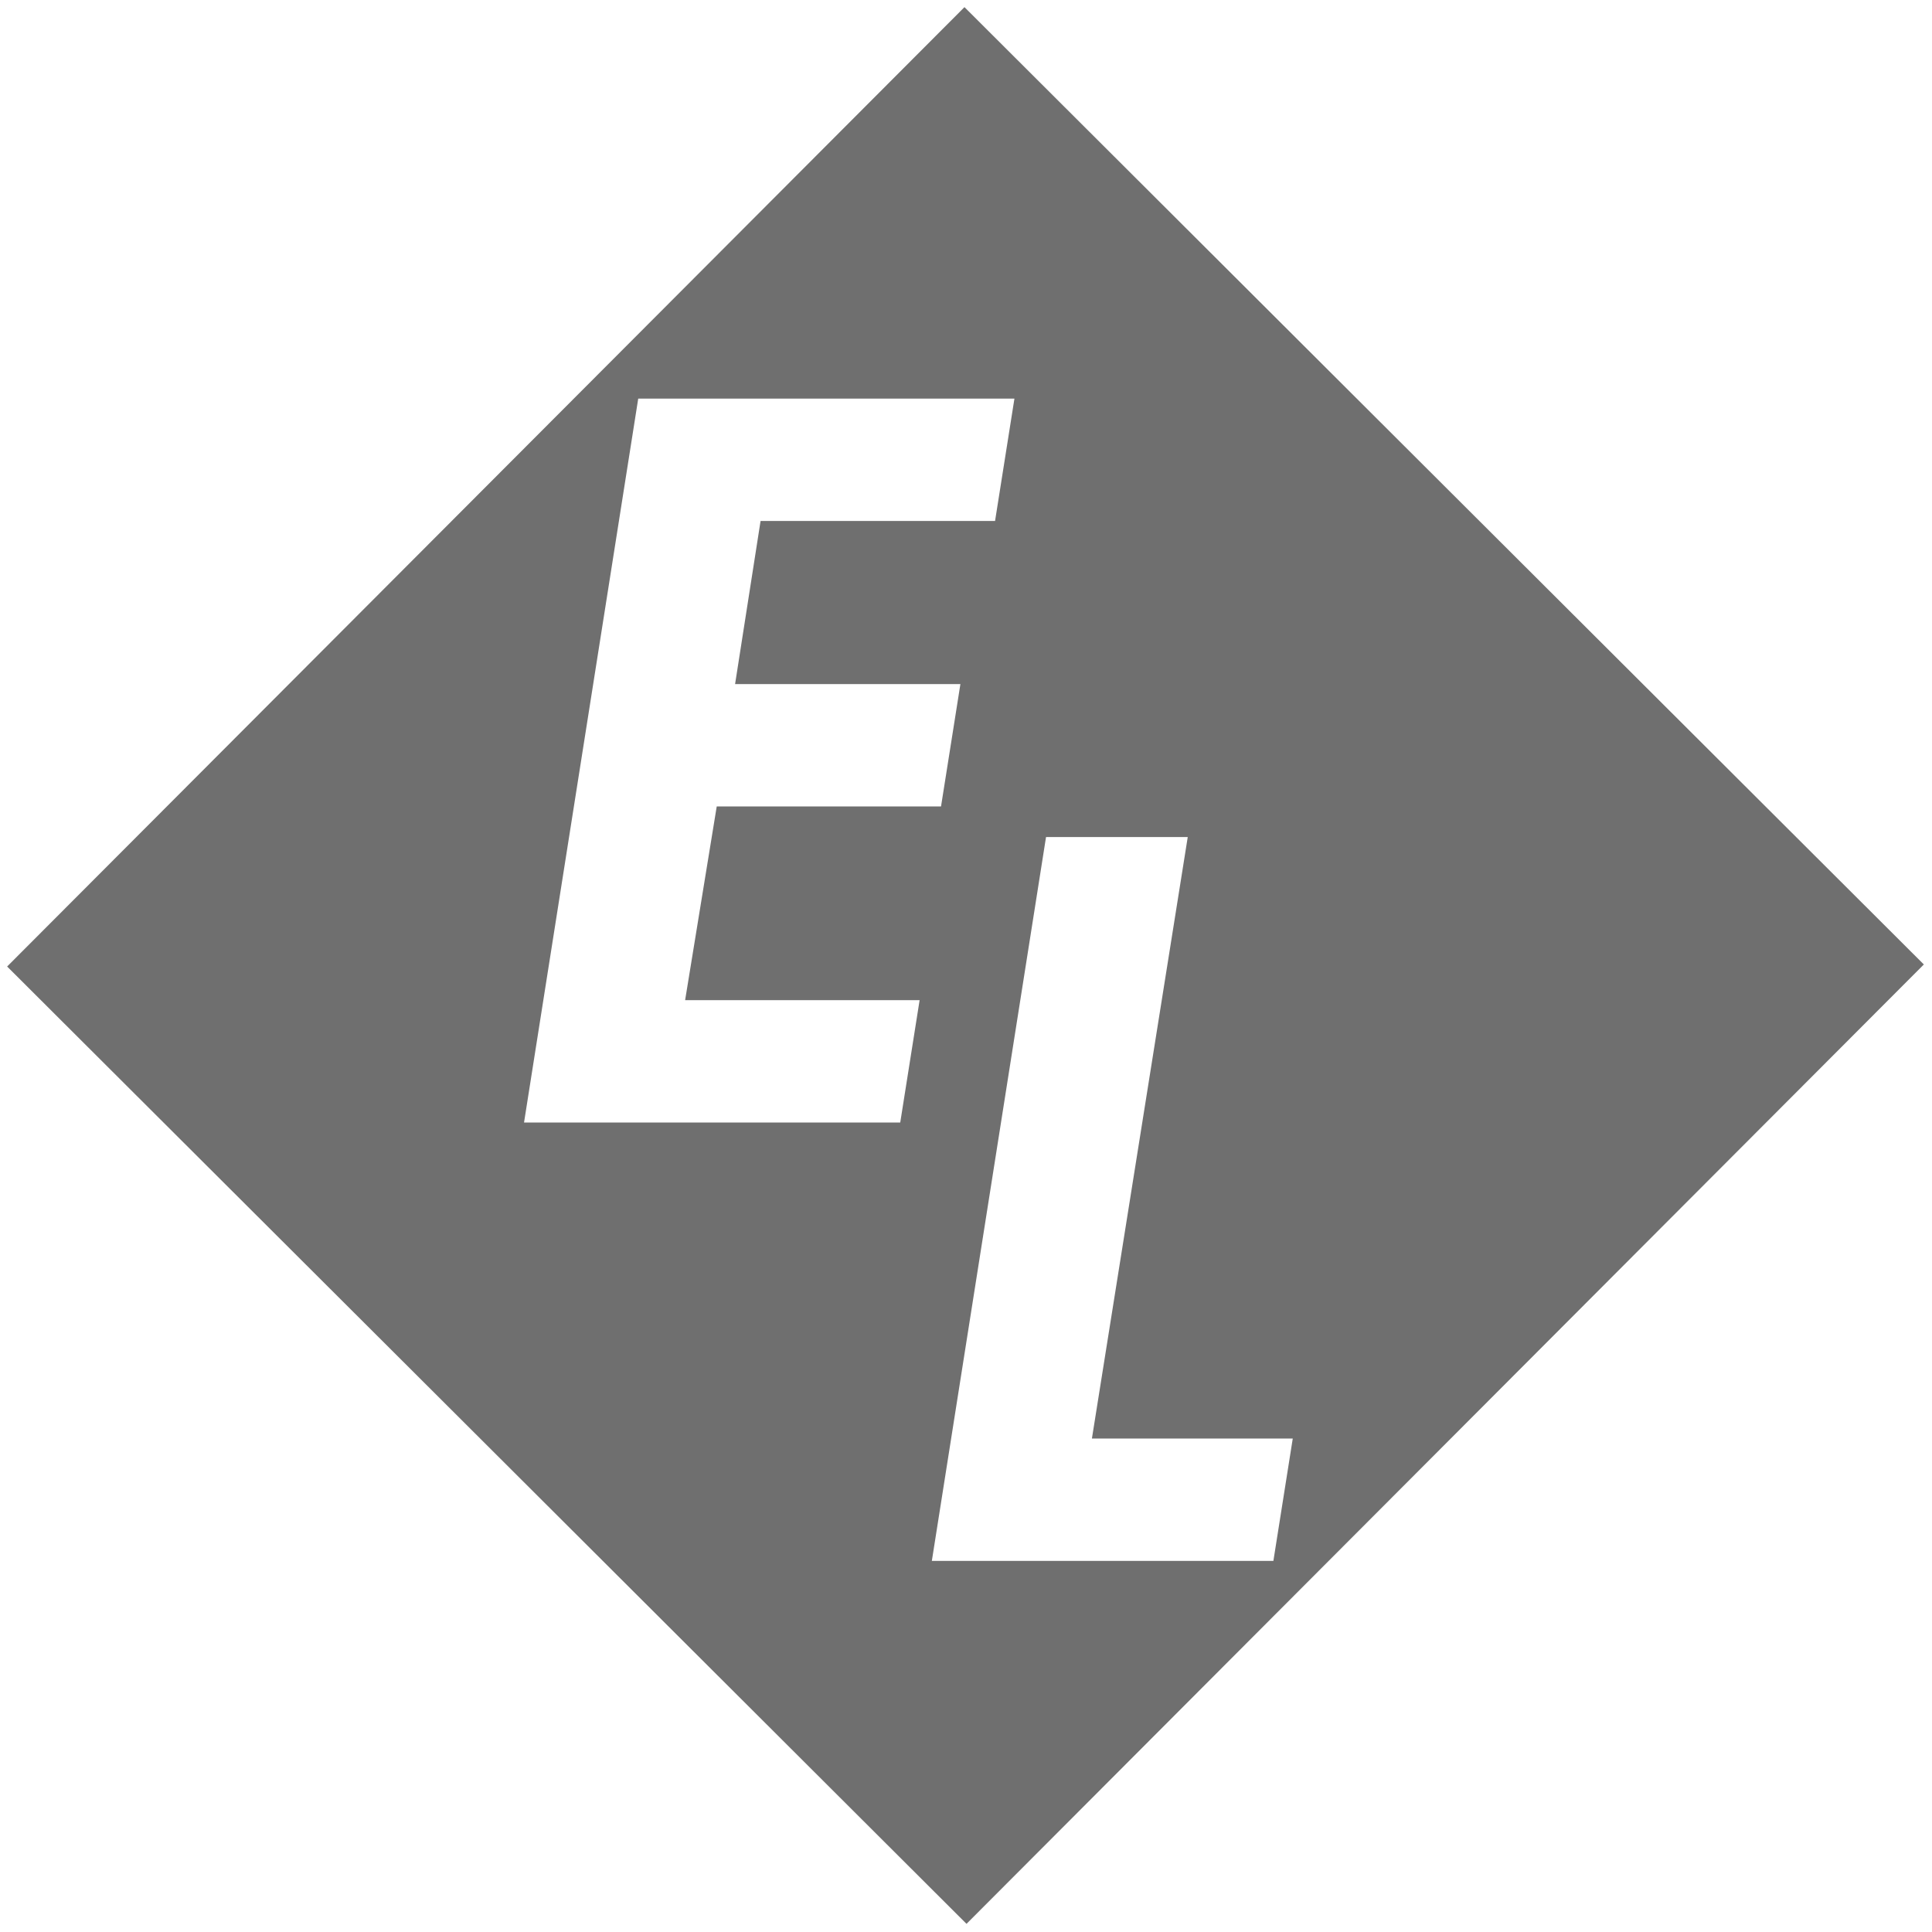 <svg xmlns="http://www.w3.org/2000/svg" viewBox="0 0 189.5 189.5"><path fill="#6F6F6F" d="M94.6.7L.7 94.8l94.1 93.9 93.9-94.1L94.6.7zm-6.3 109.4H51.4l11.2-71h36.9l-1.9 12h-23l-2.5 16h22.1l-1.9 12h-22l-3.1 19h23l-1.9 12zm3.1 43l11.2-71h13.9l-9.4 59h19.7l-1.9 12H91.4z"/></svg>
